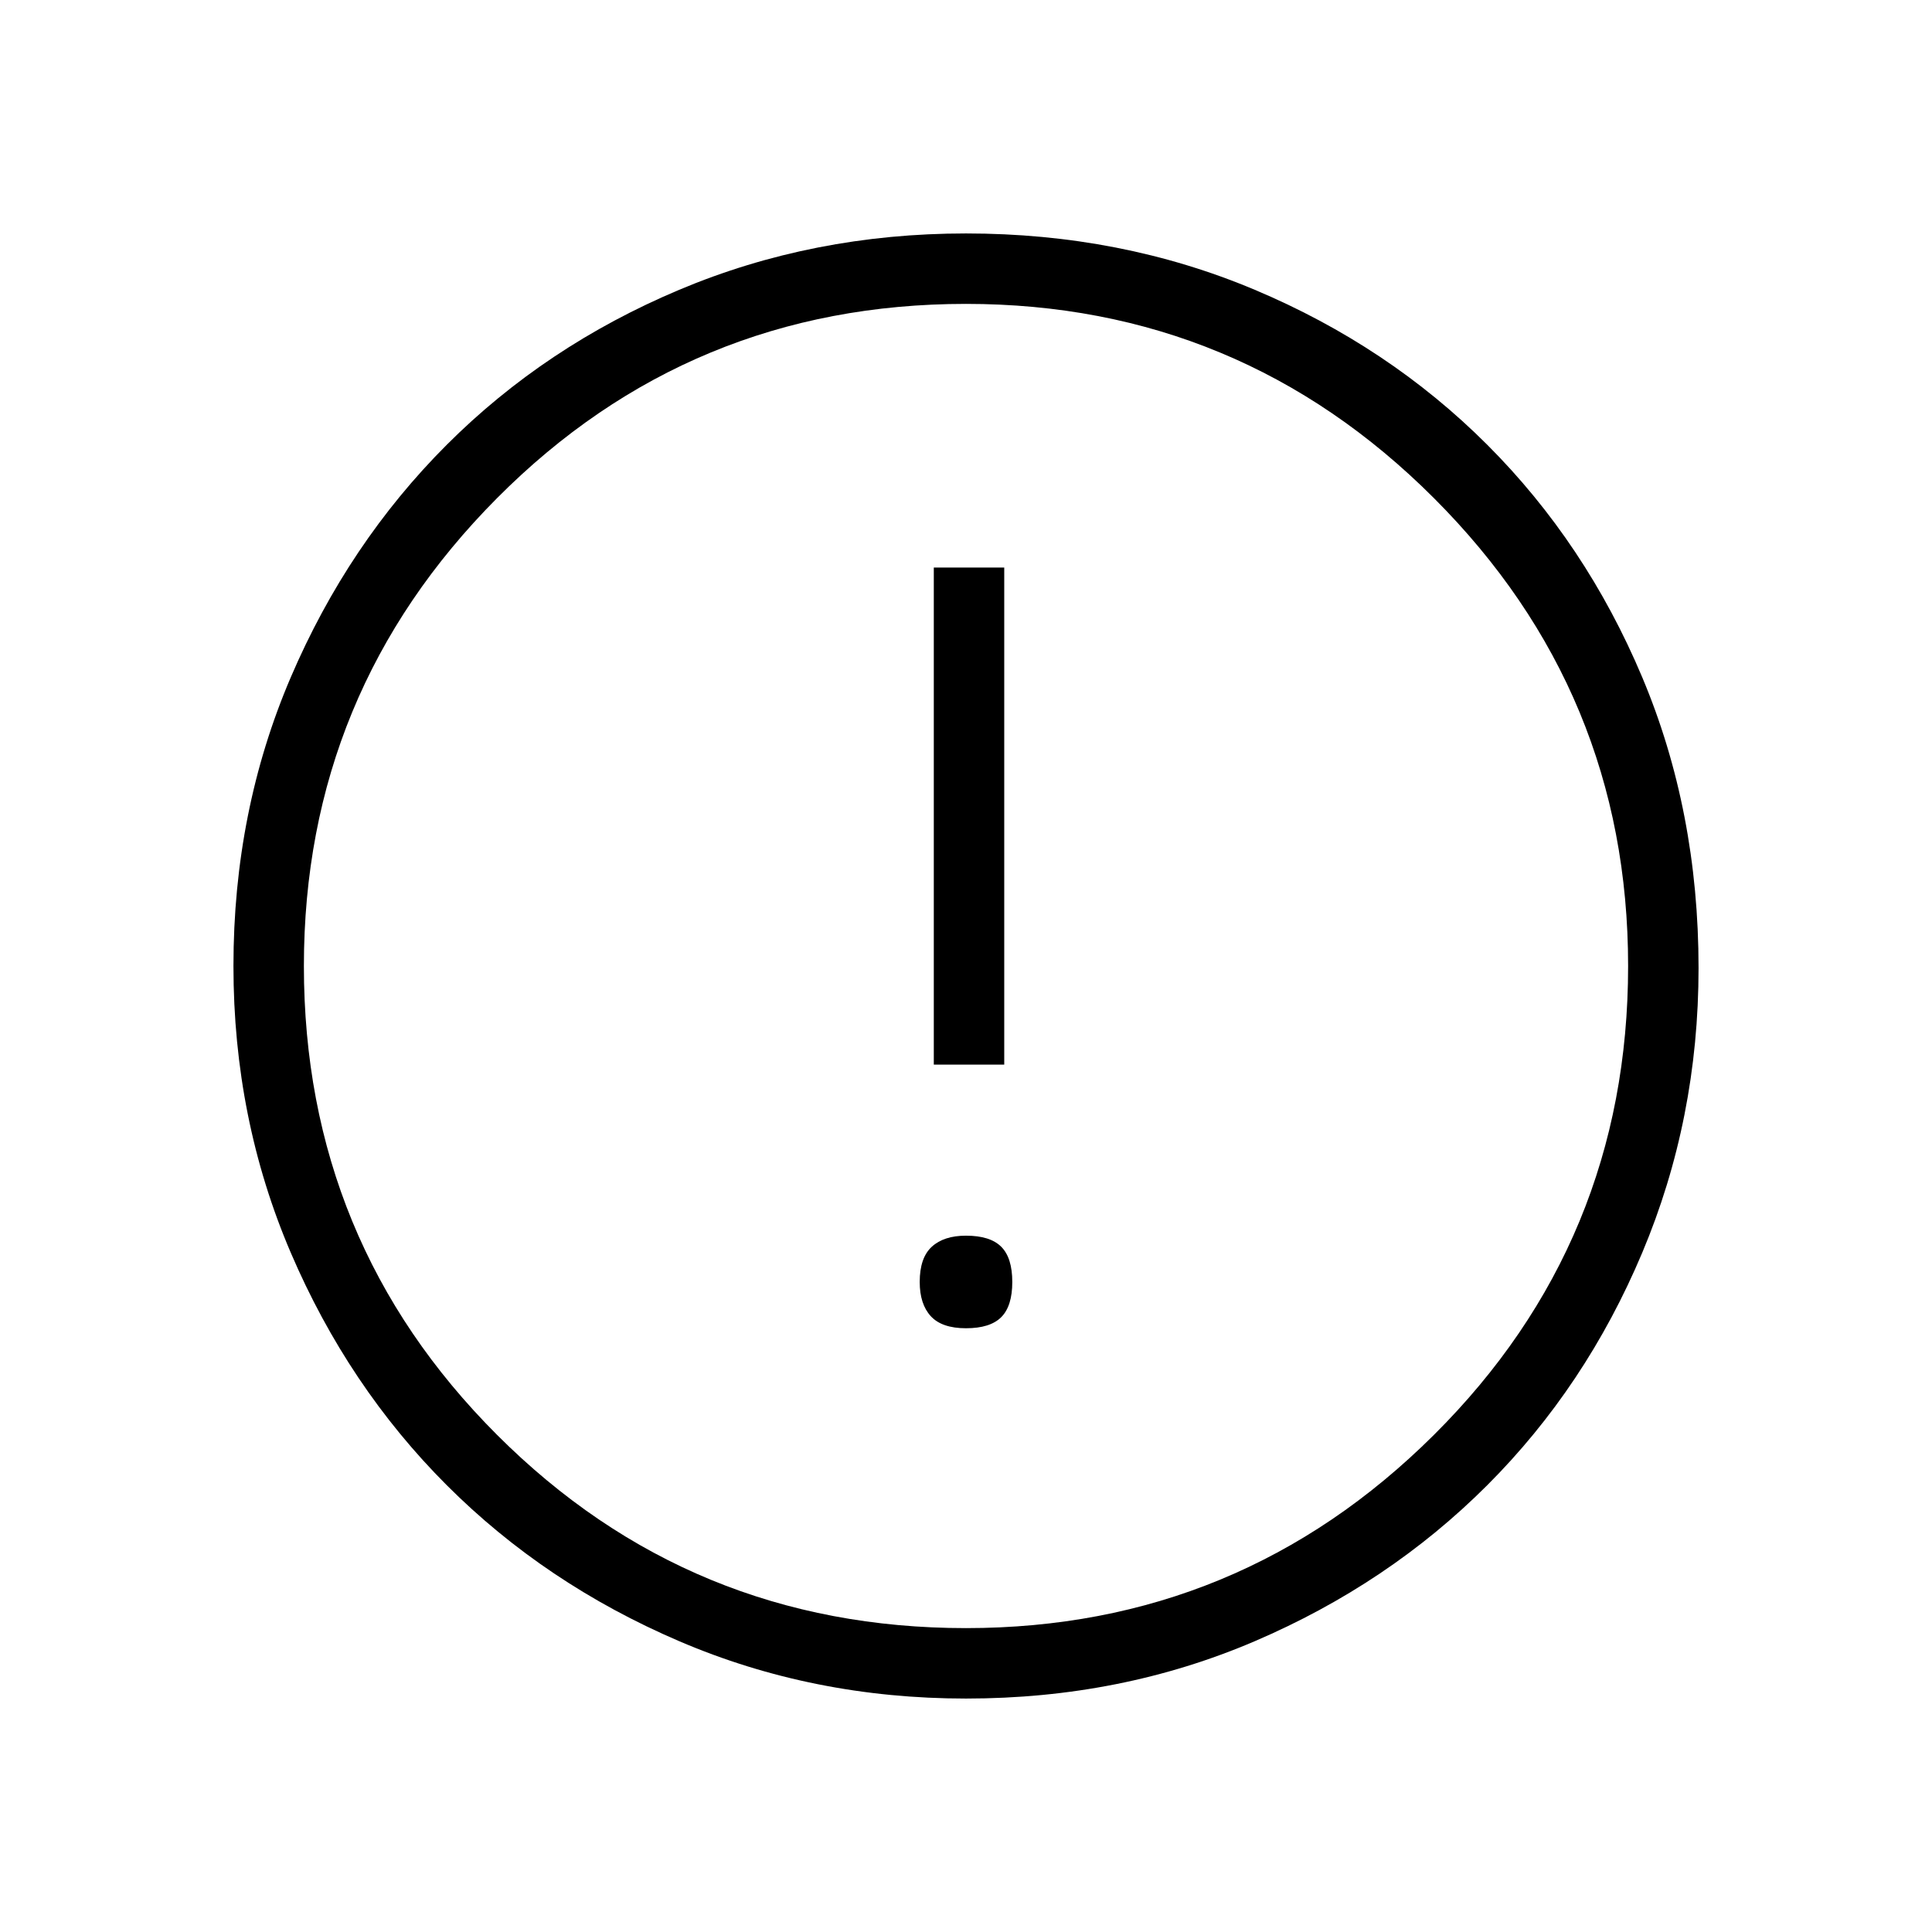 <svg xmlns="http://www.w3.org/2000/svg" height="48" width="48"><path d="M23.2 26.45H24.95V14.1H23.2ZM24 33Q24.6 33 24.875 32.725Q25.15 32.45 25.15 31.85Q25.15 31.25 24.875 30.975Q24.6 30.7 24 30.7Q23.45 30.7 23.15 30.975Q22.85 31.25 22.85 31.85Q22.85 32.4 23.125 32.7Q23.4 33 24 33ZM24 42.2Q20.2 42.2 16.875 40.775Q13.55 39.35 11.1 36.9Q8.65 34.45 7.225 31.125Q5.8 27.8 5.8 24Q5.8 20.15 7.225 16.825Q8.65 13.5 11.1 11.05Q13.55 8.6 16.875 7.2Q20.2 5.8 24 5.8Q27.85 5.8 31.175 7.2Q34.5 8.6 36.95 11.05Q39.4 13.5 40.8 16.825Q42.2 20.15 42.2 24.05Q42.2 27.8 40.8 31.125Q39.4 34.45 36.95 36.9Q34.5 39.35 31.175 40.775Q27.85 42.2 24 42.2ZM24 24Q24 24 24 24Q24 24 24 24Q24 24 24 24Q24 24 24 24Q24 24 24 24Q24 24 24 24Q24 24 24 24Q24 24 24 24ZM24 40.45Q30.8 40.45 35.625 35.65Q40.45 30.85 40.45 24Q40.45 17.2 35.625 12.375Q30.8 7.55 24 7.55Q17.15 7.55 12.35 12.375Q7.55 17.2 7.55 24Q7.55 30.85 12.35 35.65Q17.15 40.45 24 40.45Z"/></svg>